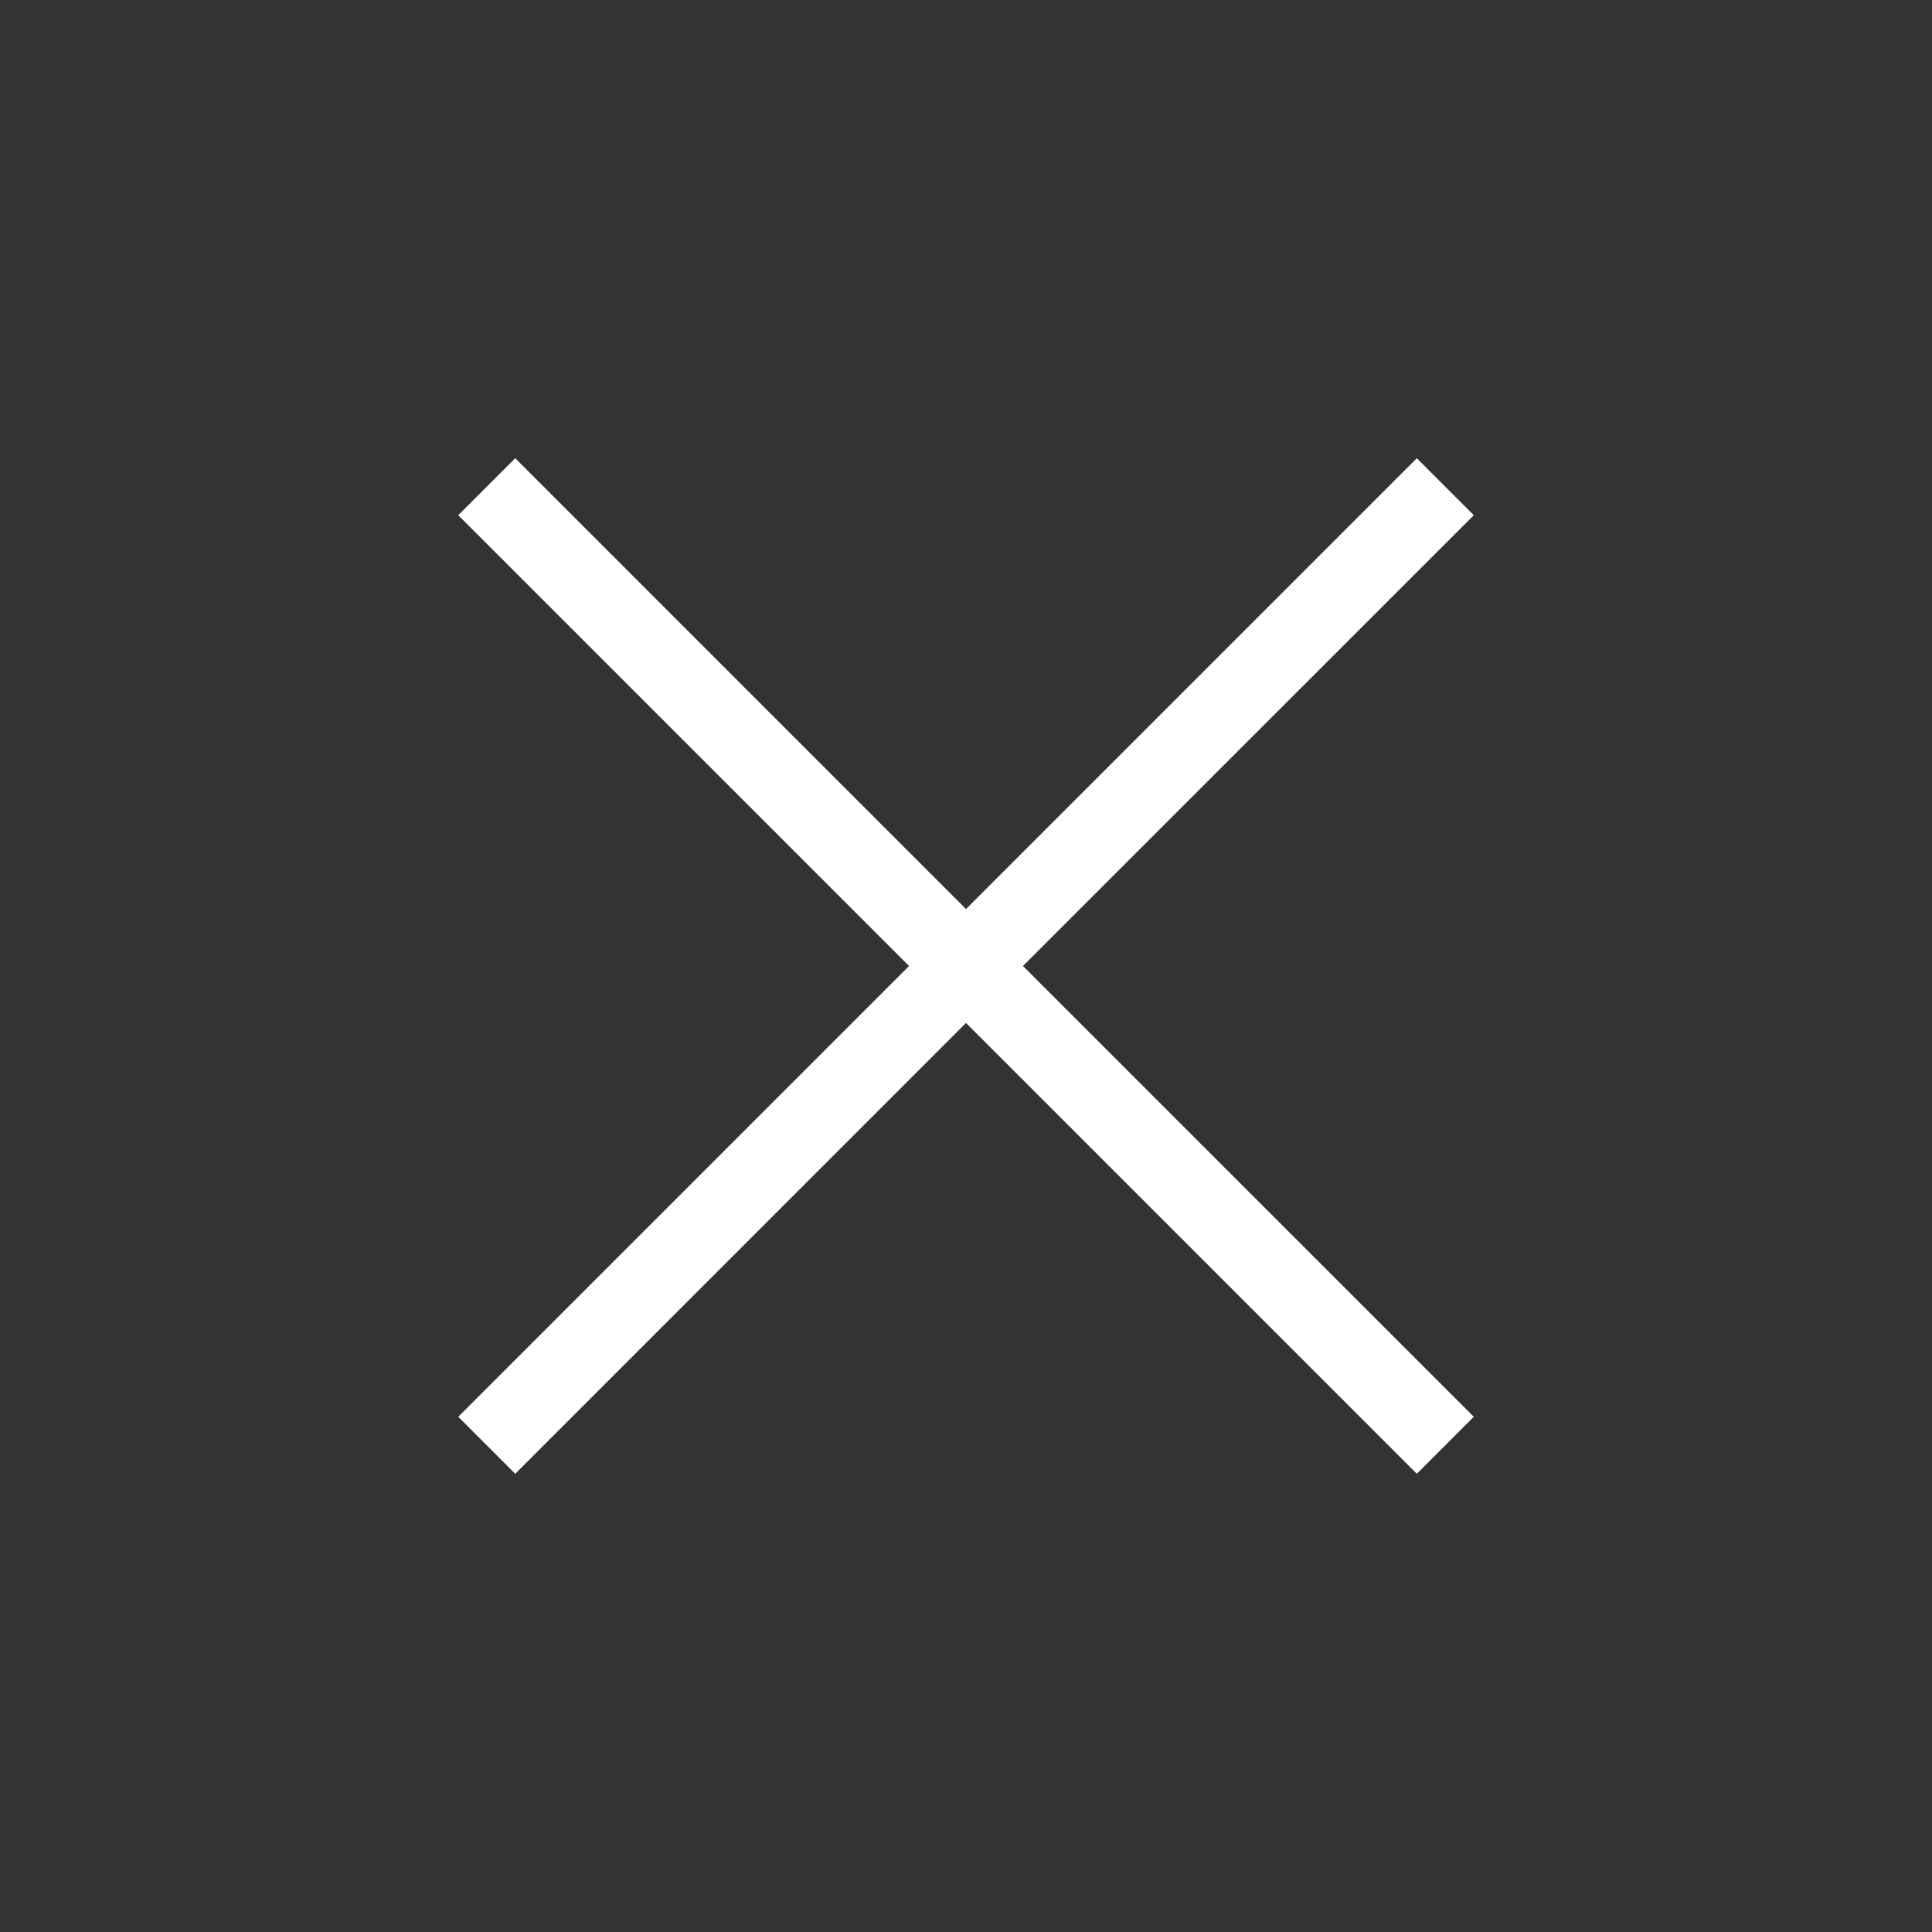 <svg width="64" height="64" viewBox="0 0 64 64" fill="none" xmlns="http://www.w3.org/2000/svg">
<rect x="0" y="0" width="64" height="64" fill="#333333" stroke="none"/>
<path d="M17.067 48.821L15.18 46.933L30.113 32L15.18 17.067L17.067 15.179L32 30.113L46.934 15.179L48.821 17.067L33.887 32L48.821 46.933L46.934 48.821L32 33.887L17.067 48.821Z" fill="white"/>
</svg>
